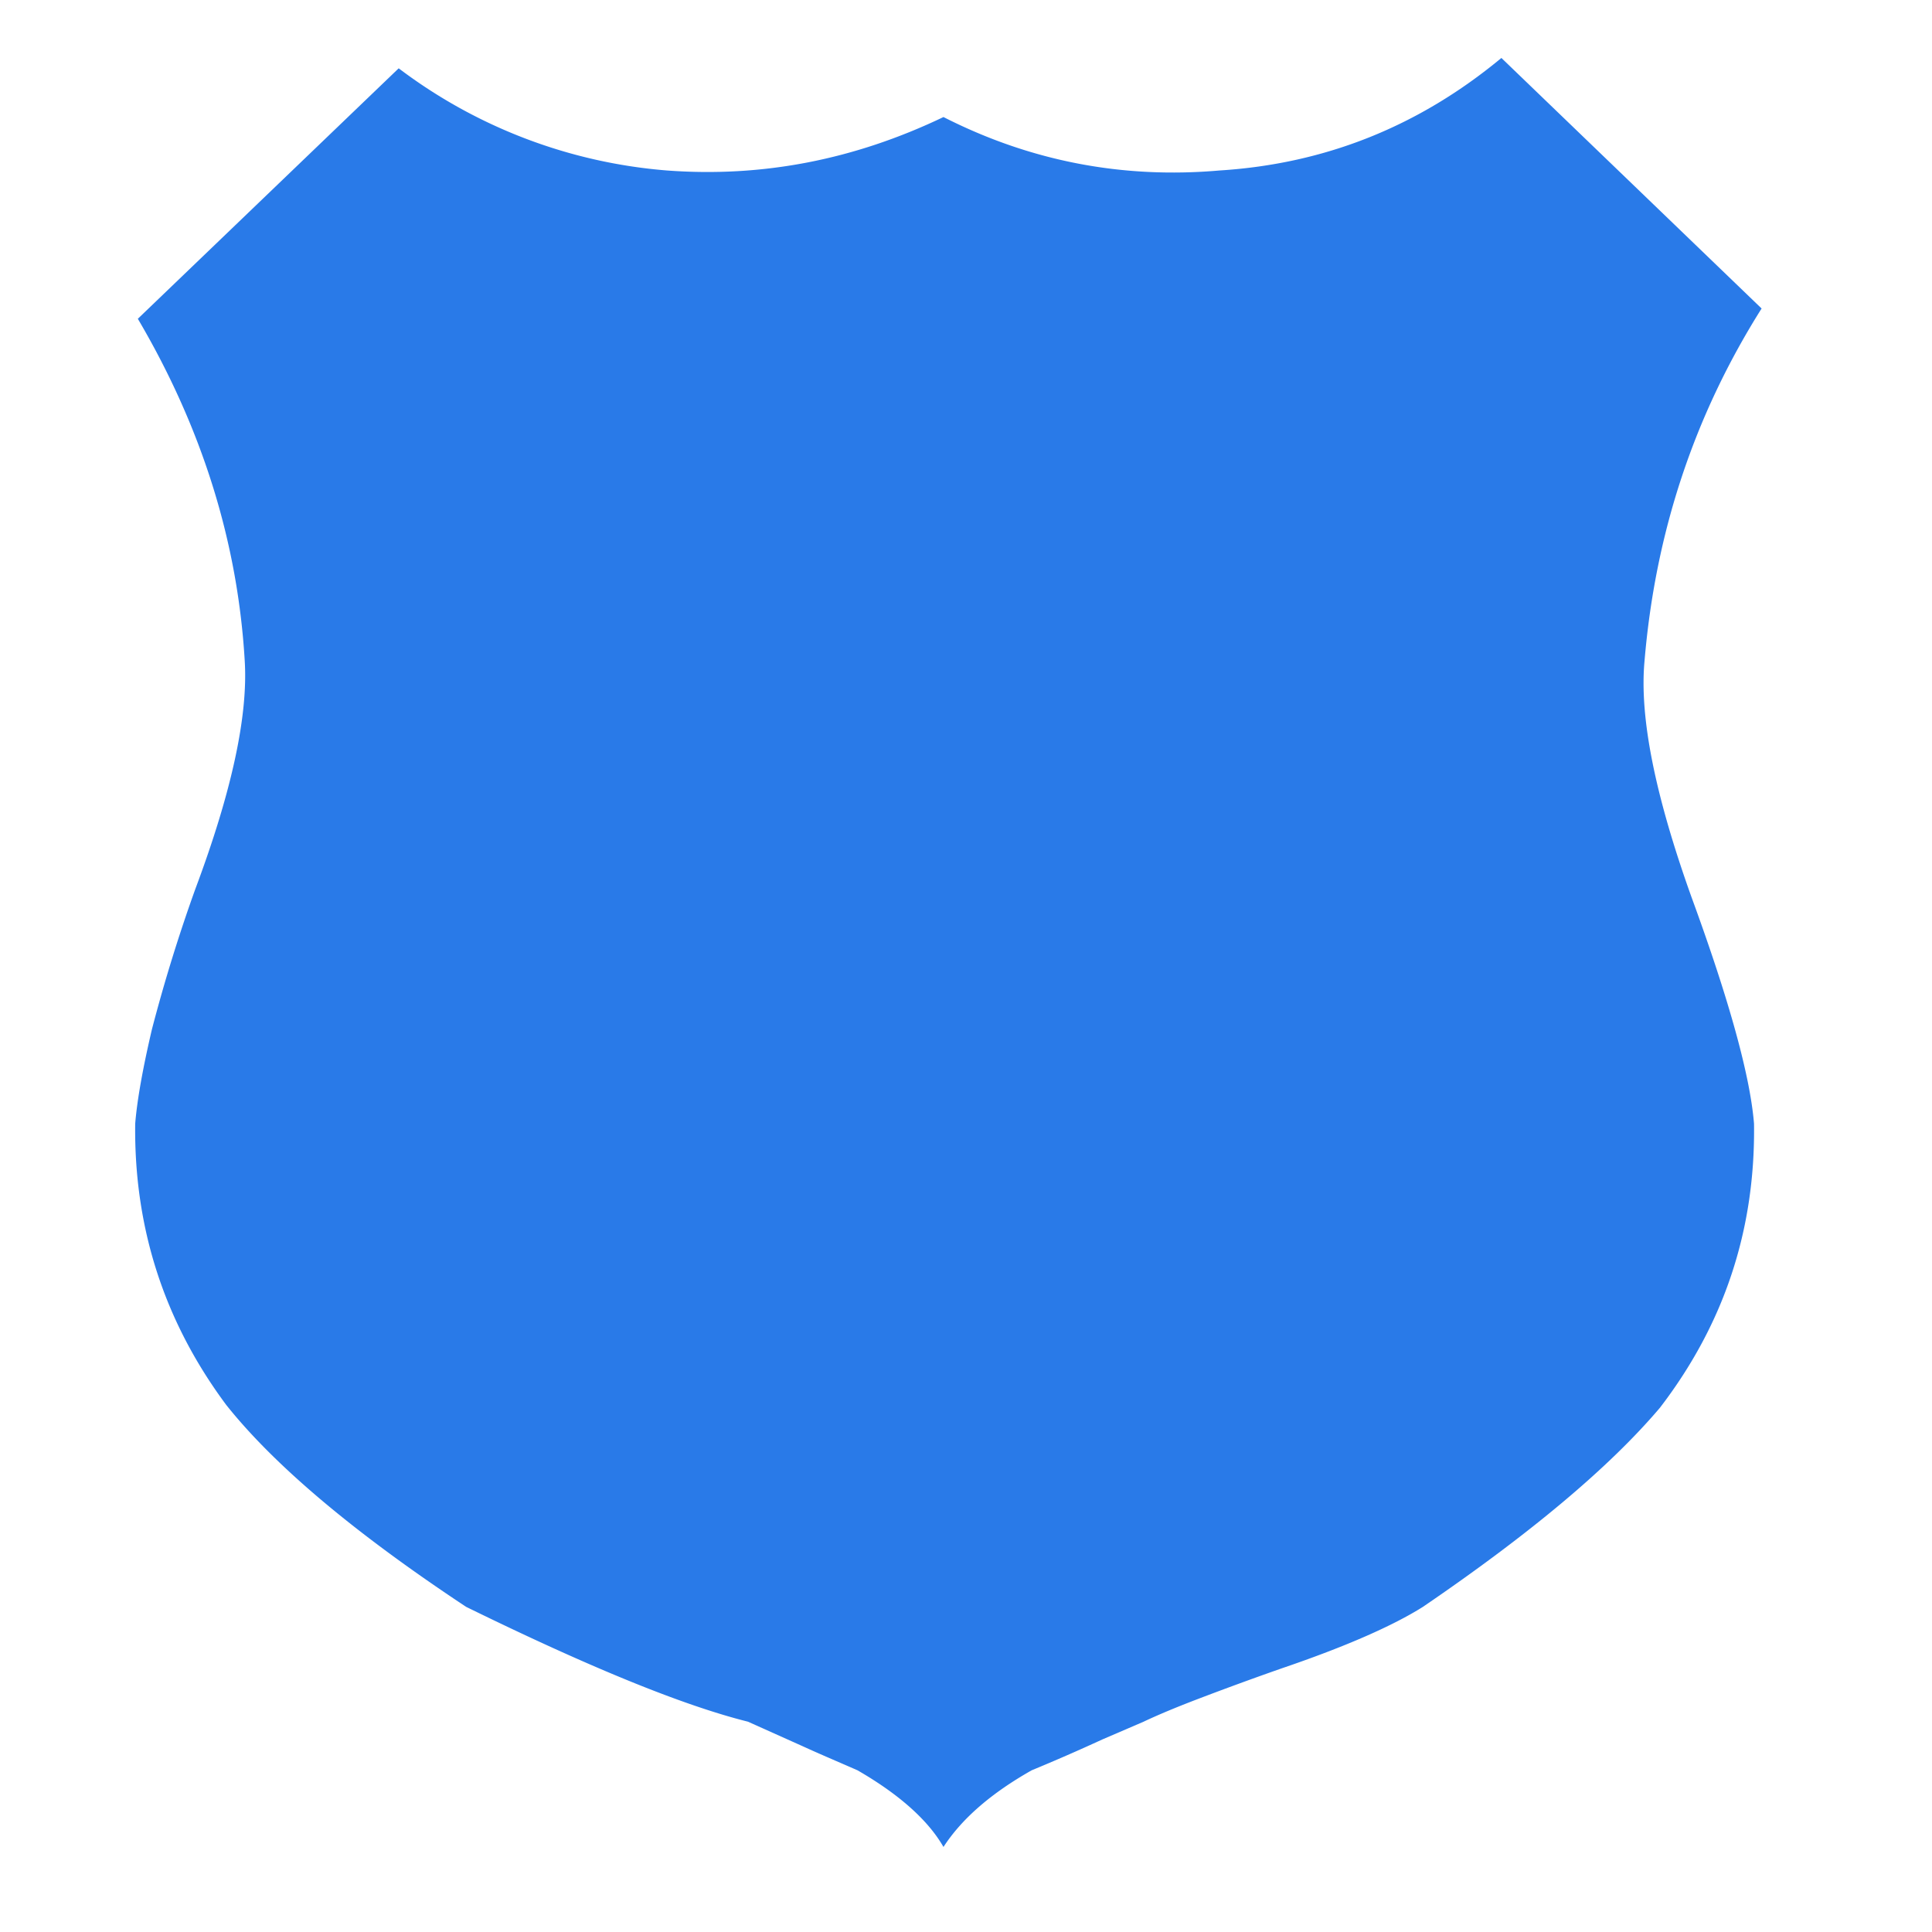 <svg class="icon" viewBox="0 0 1024 1024" xmlns="http://www.w3.org/2000/svg" width="16" height="16"><defs><style/></defs><path d="M871.629 350.372c5.693-67.707 26.112-129.864 62.054-186.86L795.771 30.72c-43.561 36.106-93.205 56.115-149.402 59.638-51.527 4.485-100.352-4.936-146.309-28.324-47.227 22.61-95.867 32.092-146.555 28.324a271.36 271.36 0 0 1-142.192-54.15L73.053 168.96c34.016 57.795 52.96 118.272 56.667 181.412 1.762 29.061-6.84 69.12-26.194 120.832a861.716 861.716 0 0 0-22.999 74.342c-4.833 20.665-7.843 37.417-8.867 50.012-.697 55.112 15.36 104.878 48.291 149.136 25.744 32.297 68.199 67.973 127.14 106.987 64.471 31.6 114.381 52.101 149.34 60.846l29 13.005c9.114 4.178 18.883 8.295 29.061 12.76 22.016 12.697 37.438 26.439 45.568 40.632 9.994-15.381 25.784-28.754 46.756-40.633a1017.446 1017.446 0 0 0 37.396-16.322l21.894-9.421c7.475-3.543 17.244-7.64 29.122-12.165a1719.01 1719.01 0 0 1 44.319-16.2c34.058-11.592 58.86-22.59 74.609-32.502 57.18-38.994 98.98-74.117 125.583-105.472 34.1-44.4 50.688-94.413 49.93-150.61-2.027-25.19-13.107-65.454-33.218-120.32-19.129-53.473-27.587-94.965-24.822-124.907z" fill="#297ae8"/></svg>